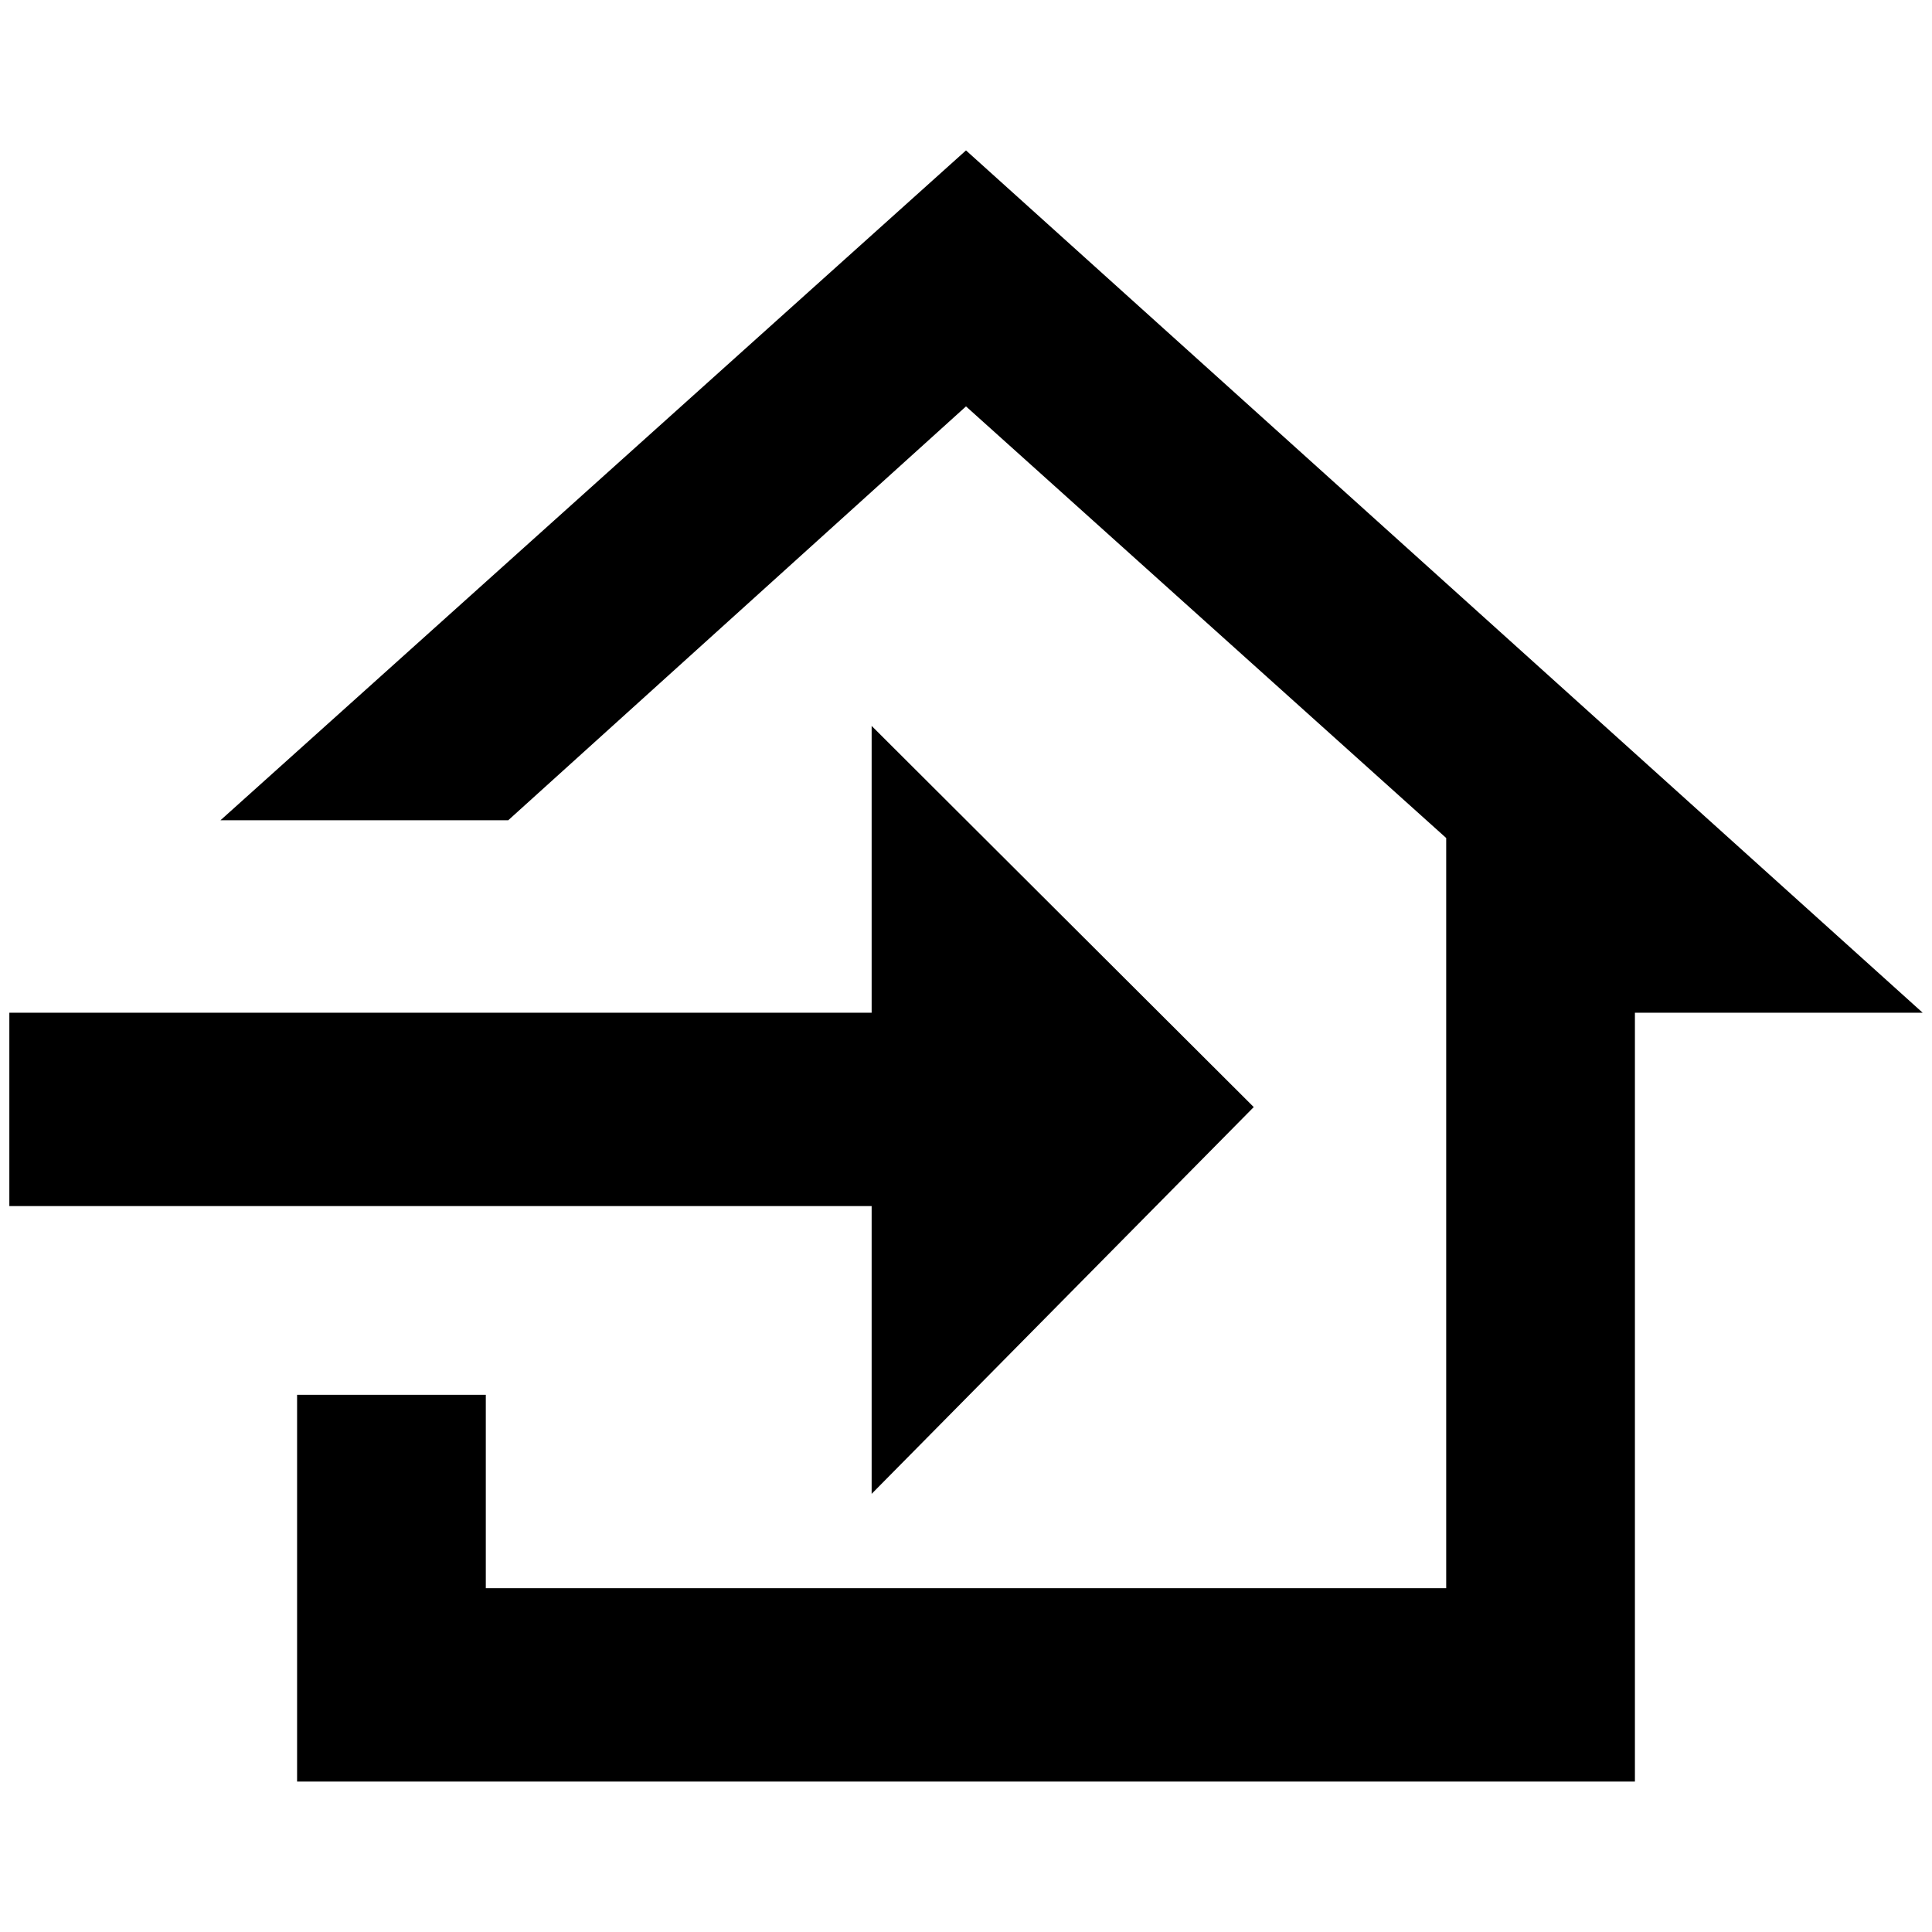 <?xml version="1.0" standalone="no"?>
<!DOCTYPE svg PUBLIC "-//W3C//DTD SVG 1.1//EN" "http://www.w3.org/Graphics/SVG/1.1/DTD/svg11.dtd" >
<svg xmlns="http://www.w3.org/2000/svg" xmlns:xlink="http://www.w3.org/1999/xlink" version="1.1" width="2048" height="2048" viewBox="-10 0 2068 2048">
   <path fill="currentColor"
d="M1332 1175l-409 414v-308h-923v-207h923v-307zM308 1897v-414h202v207h1028v-803l-514 -462l-490 443h-308l798 -717l1024 923h-308v823h-1432z" />
</svg>
